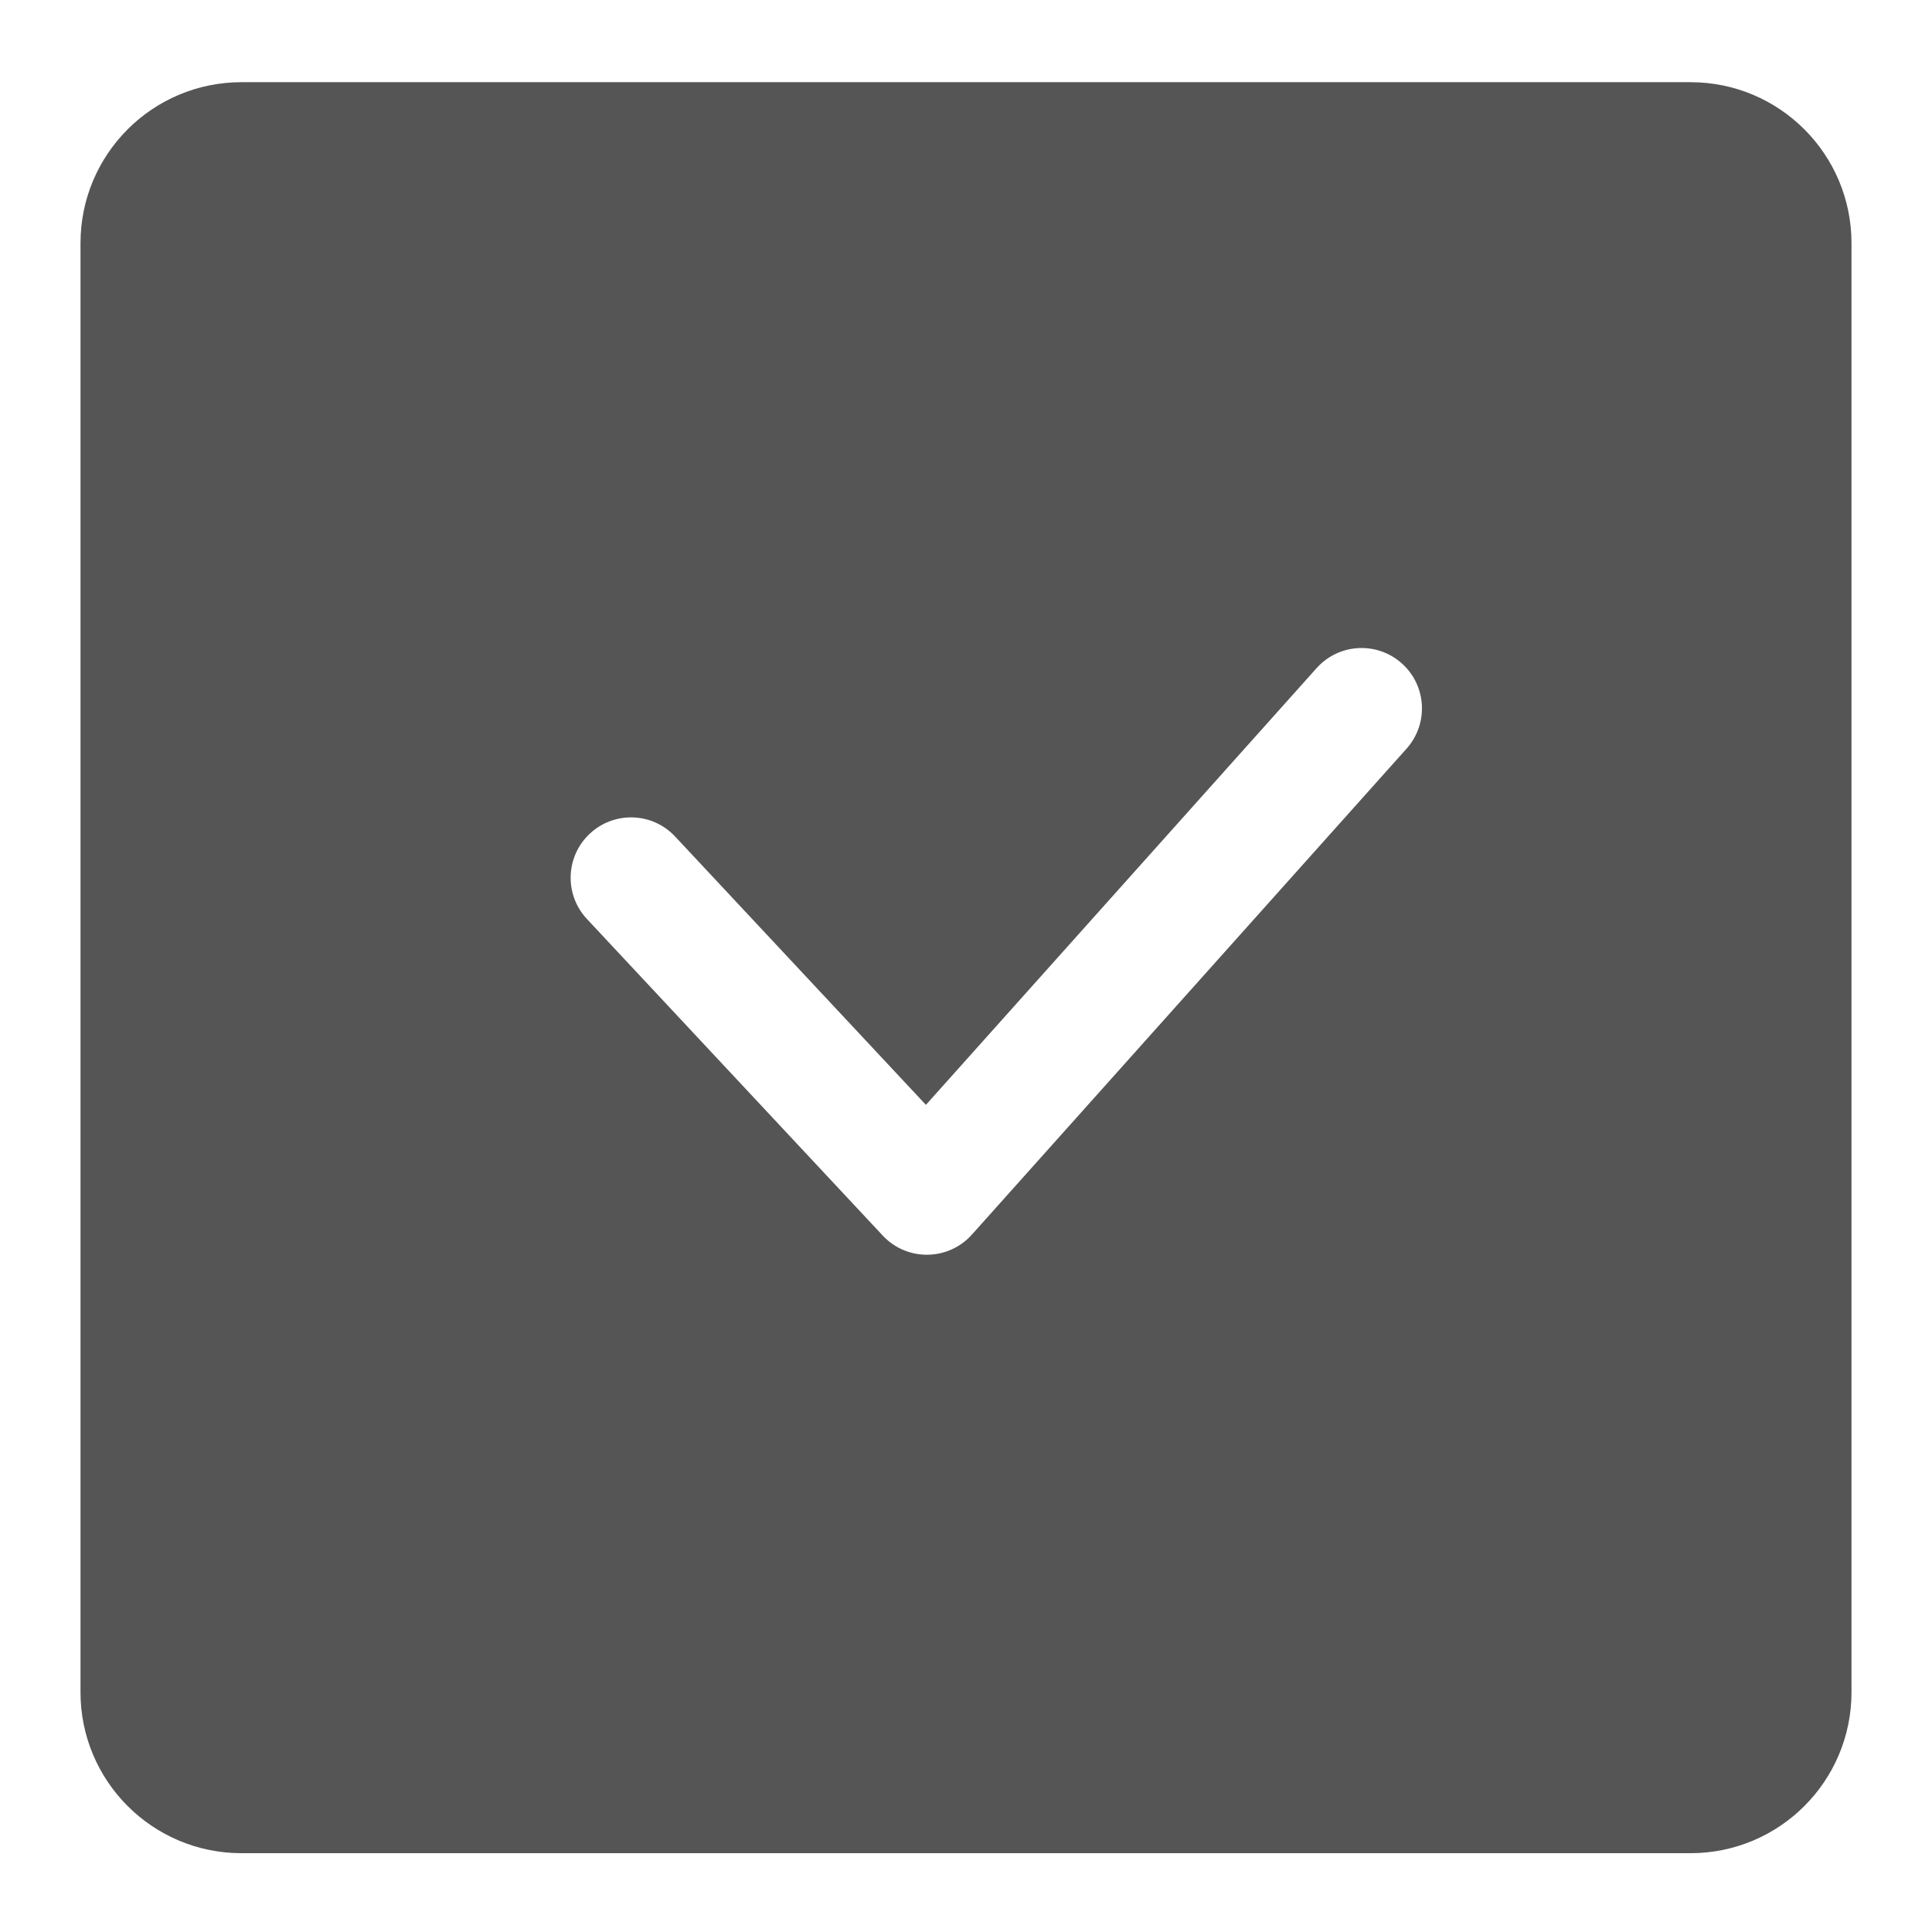 <svg xmlns="http://www.w3.org/2000/svg" width="24" height="24" viewBox="0 0 24 24">
  <g fill="none" fill-rule="evenodd" transform="translate(-696 -648)">
    <path fill="#555" fill-rule="nonzero" d="M3,1.021 L21,1.021 C22.105,1.021 23,1.916 23,3.021 L23,21.021 C23,22.126 22.105,23.021 21,23.021 L3,23.021 C1.895,23.021 1,22.126 1,21.021 L1,3.021 C1,1.916 1.895,1.021 3,1.021 Z M16.355,8.3 L11.502,13.725 L8.387,10.392 C8.104,10.089 7.63,10.073 7.327,10.356 C7.024,10.639 7.008,11.113 7.291,11.416 L10.966,15.349 C11.267,15.671 11.779,15.665 12.073,15.337 L17.473,9.3 C17.749,8.991 17.723,8.517 17.414,8.241 C17.105,7.965 16.631,7.991 16.355,8.3 Z" transform="translate(696 648)"/>
  </g>
</svg>
